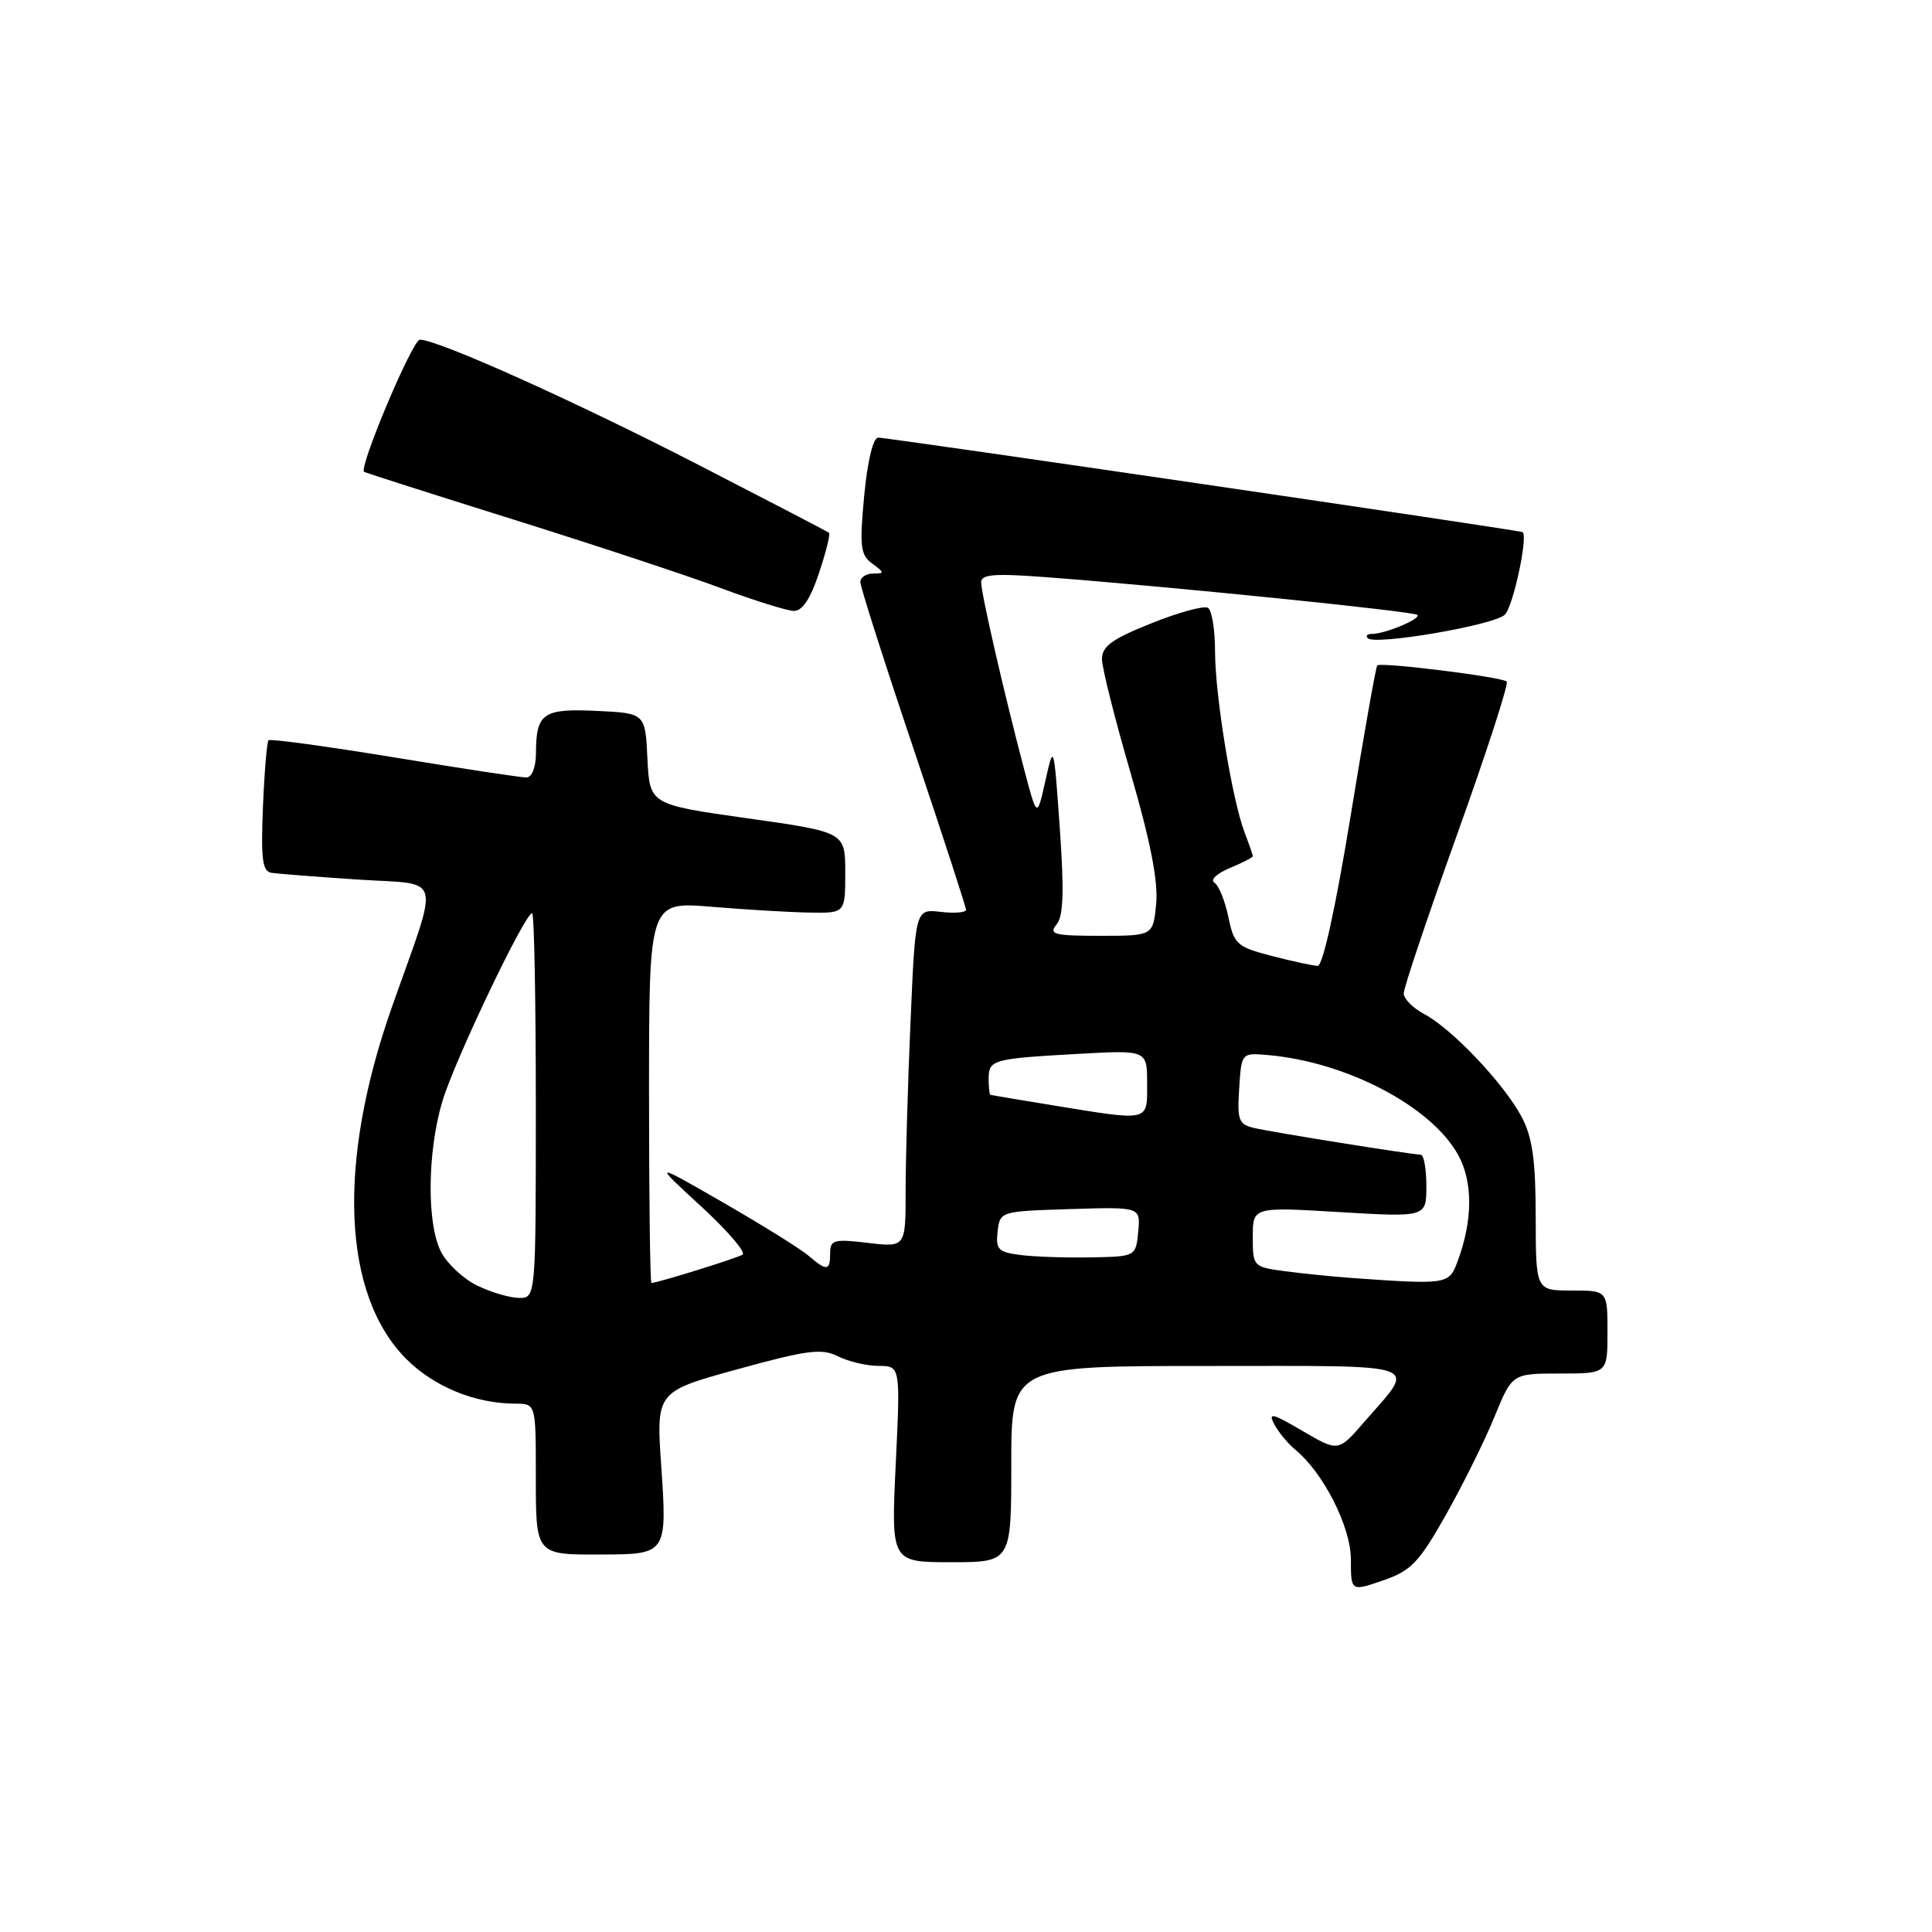 <?xml version="1.0" encoding="UTF-8" standalone="no"?>
<!DOCTYPE svg PUBLIC "-//W3C//DTD SVG 1.1//EN" "http://www.w3.org/Graphics/SVG/1.1/DTD/svg11.dtd" >
<svg xmlns="http://www.w3.org/2000/svg" xmlns:xlink="http://www.w3.org/1999/xlink" version="1.1" viewBox="0 0 256 256">
 <g >
 <path fill="currentColor"
d=" M 191.59 200.73 C 193.83 196.75 196.73 190.91 198.02 187.75 C 200.37 182.00 200.37 182.00 206.68 182.00 C 213.00 182.00 213.00 182.00 213.00 176.50 C 213.00 171.00 213.00 171.00 208.25 171.00 C 203.50 171.00 203.50 171.00 203.49 161.25 C 203.48 153.71 203.06 150.71 201.63 148.00 C 199.32 143.63 192.39 136.31 188.75 134.39 C 187.24 133.60 186.00 132.35 186.00 131.63 C 186.00 130.90 189.18 121.42 193.08 110.56 C 196.97 99.71 199.93 90.59 199.65 90.31 C 199.03 89.70 182.97 87.70 182.49 88.17 C 182.31 88.36 180.71 97.40 178.94 108.26 C 176.99 120.19 175.28 127.99 174.61 127.98 C 174.00 127.97 171.26 127.38 168.53 126.67 C 163.89 125.47 163.51 125.13 162.76 121.49 C 162.31 119.34 161.48 117.29 160.90 116.94 C 160.33 116.59 161.25 115.73 162.93 115.03 C 164.62 114.33 166.00 113.62 166.00 113.44 C 166.00 113.27 165.51 111.86 164.92 110.32 C 163.27 106.02 161.00 92.13 161.00 86.31 C 161.00 83.45 160.58 80.86 160.06 80.54 C 159.55 80.22 156.17 81.14 152.56 82.59 C 147.32 84.69 146.00 85.64 146.02 87.36 C 146.03 88.54 147.75 95.35 149.83 102.50 C 152.44 111.48 153.48 116.81 153.20 119.75 C 152.79 124.00 152.79 124.00 145.77 124.00 C 139.68 124.00 138.92 123.80 139.99 122.51 C 140.91 121.40 141.02 118.21 140.43 109.76 C 139.63 98.50 139.63 98.50 138.52 103.46 C 137.41 108.42 137.41 108.42 135.71 101.96 C 133.10 92.08 130.01 78.66 130.01 77.16 C 130.00 76.09 131.77 75.96 138.75 76.49 C 155.23 77.74 187.34 81.01 187.81 81.48 C 188.33 81.99 183.52 84.00 181.77 84.00 C 181.16 84.00 180.92 84.26 181.24 84.57 C 182.21 85.54 198.03 82.83 199.40 81.45 C 200.51 80.35 202.51 71.00 201.75 70.51 C 201.35 70.25 117.62 57.97 116.37 57.99 C 115.69 57.99 114.95 61.07 114.51 65.69 C 113.88 72.44 114.01 73.54 115.59 74.69 C 117.22 75.88 117.23 76.00 115.69 76.00 C 114.76 76.00 114.00 76.51 114.00 77.13 C 114.00 77.75 117.15 87.63 121.00 99.07 C 124.85 110.51 128.00 120.18 128.00 120.55 C 128.00 120.92 126.49 121.04 124.65 120.83 C 121.29 120.44 121.29 120.44 120.65 135.38 C 120.29 143.59 120.00 153.68 120.00 157.80 C 120.00 165.28 120.00 165.28 115.00 164.69 C 110.50 164.15 110.00 164.29 110.00 166.05 C 110.00 168.42 109.57 168.47 107.15 166.40 C 106.12 165.51 101.05 162.36 95.89 159.38 C 86.50 153.97 86.50 153.97 92.89 159.84 C 96.40 163.07 98.88 165.95 98.39 166.25 C 97.59 166.74 87.08 170.00 86.32 170.00 C 86.14 170.00 86.00 158.63 86.00 144.73 C 86.00 119.47 86.00 119.47 94.25 120.15 C 98.79 120.53 104.64 120.88 107.25 120.92 C 112.00 121.00 112.00 121.00 112.00 115.63 C 112.00 110.26 112.00 110.26 99.04 108.43 C 86.09 106.60 86.09 106.60 85.79 100.55 C 85.50 94.50 85.50 94.50 79.09 94.20 C 71.96 93.86 71.04 94.49 71.02 99.75 C 71.01 101.66 70.49 103.01 69.75 103.02 C 69.06 103.03 61.18 101.83 52.24 100.36 C 43.30 98.89 35.80 97.87 35.58 98.09 C 35.37 98.32 35.03 102.31 34.84 106.97 C 34.56 113.91 34.77 115.48 36.00 115.66 C 36.83 115.78 41.93 116.18 47.35 116.54 C 58.84 117.31 58.31 115.33 51.91 133.50 C 44.63 154.18 45.36 171.59 53.86 180.10 C 57.52 183.75 62.96 185.98 68.25 185.99 C 71.00 186.00 71.00 186.00 71.00 195.39 C 71.00 206.14 70.89 206.01 79.83 205.98 C 88.33 205.96 88.41 205.84 87.62 194.30 C 86.94 184.40 86.94 184.40 97.73 181.43 C 106.98 178.88 108.89 178.64 111.01 179.71 C 112.38 180.40 114.81 180.98 116.40 180.99 C 119.31 181.00 119.31 181.00 118.69 194.00 C 118.07 207.00 118.07 207.00 126.03 207.00 C 134.00 207.00 134.00 207.00 134.00 194.00 C 134.00 181.00 134.00 181.00 160.04 181.00 C 189.32 181.00 187.71 180.42 180.75 188.44 C 177.33 192.38 177.33 192.38 172.58 189.60 C 168.56 187.24 167.99 187.11 168.86 188.74 C 169.43 189.80 170.67 191.30 171.62 192.08 C 175.37 195.16 179.00 202.33 179.00 206.64 C 179.00 210.88 179.00 210.88 183.25 209.42 C 186.97 208.14 188.01 207.06 191.59 200.73 Z  M 108.52 75.94 C 109.45 73.15 110.05 70.75 109.85 70.60 C 109.66 70.44 101.85 66.38 92.50 61.57 C 76.08 53.12 57.97 44.99 55.63 45.01 C 54.66 45.02 47.52 61.95 48.24 62.52 C 48.38 62.63 57.27 65.47 68.00 68.83 C 78.72 72.19 91.10 76.28 95.50 77.92 C 99.90 79.56 104.25 80.92 105.17 80.95 C 106.30 80.98 107.38 79.38 108.52 75.94 Z  M 63.20 170.33 C 61.38 169.43 59.24 167.44 58.45 165.90 C 56.53 162.19 56.61 152.68 58.61 145.95 C 60.19 140.62 69.55 121.00 70.51 121.00 C 70.78 121.00 71.00 132.47 71.00 146.50 C 71.00 172.00 71.00 172.00 68.75 171.98 C 67.51 171.96 65.01 171.22 63.20 170.33 Z  M 179.00 169.33 C 176.53 169.15 172.59 168.75 170.25 168.44 C 166.06 167.88 166.00 167.82 166.00 163.90 C 166.00 159.92 166.00 159.92 177.50 160.61 C 189.00 161.29 189.00 161.29 189.00 157.15 C 189.00 154.87 188.66 153.00 188.25 153.00 C 187.07 152.99 168.76 150.06 166.20 149.47 C 164.13 148.99 163.92 148.44 164.20 144.22 C 164.50 139.50 164.50 139.50 168.00 139.80 C 178.43 140.71 189.66 146.60 193.21 153.03 C 195.21 156.65 195.16 161.83 193.07 167.32 C 191.98 170.19 191.64 170.23 179.00 169.33 Z  M 135.19 166.29 C 132.27 165.92 131.92 165.55 132.19 163.18 C 132.50 160.51 132.54 160.50 141.82 160.21 C 151.13 159.92 151.13 159.92 150.82 163.21 C 150.50 166.50 150.50 166.50 144.50 166.61 C 141.20 166.67 137.01 166.53 135.19 166.29 Z  M 139.50 146.46 C 135.10 145.74 131.39 145.12 131.25 145.08 C 131.11 145.03 131.00 144.09 131.00 142.97 C 131.00 140.42 131.49 140.28 142.75 139.65 C 152.00 139.13 152.00 139.13 152.00 143.56 C 152.00 148.69 152.49 148.57 139.50 146.46 Z "/>
</g>
</svg>